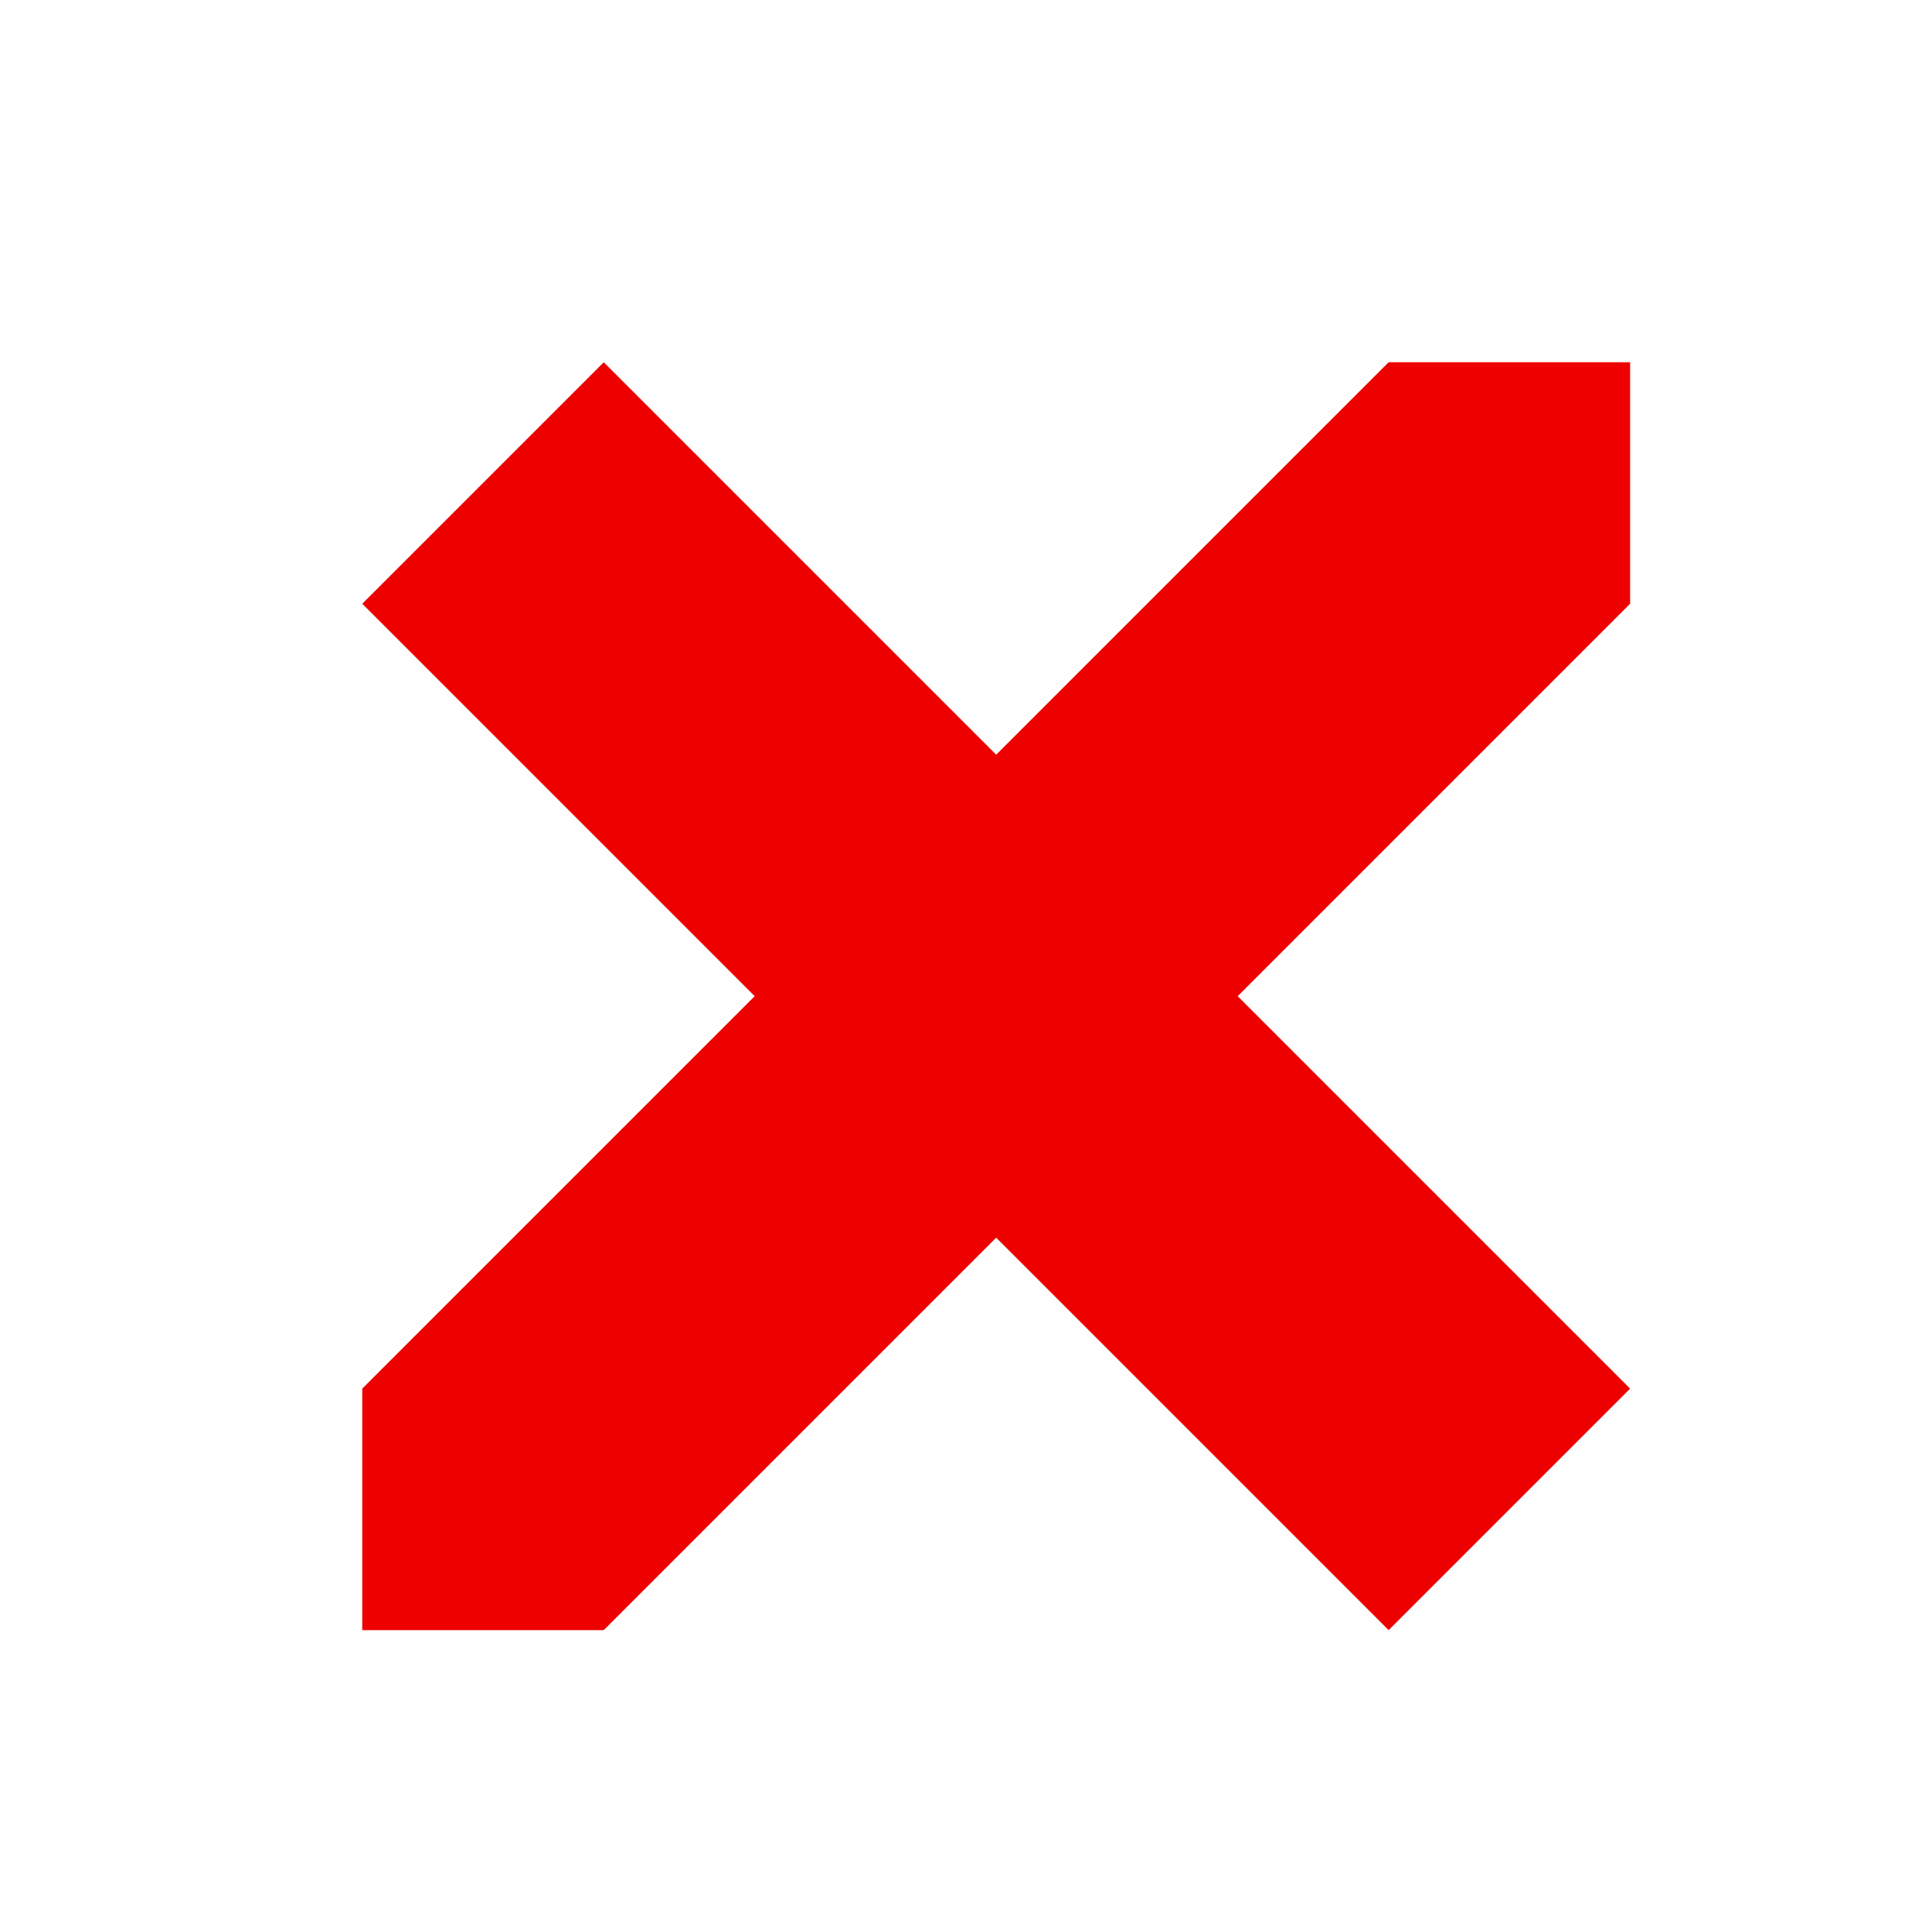 <?xml version="1.0" encoding="UTF-8"?>
<svg viewBox="0 0 320 320" xmlns="http://www.w3.org/2000/svg">
 <path d="m100 270 170-170v-40h-40l-170 170v40h40z" fill="#e00" fill-rule="evenodd"/>
 <path d="m60 100 40-40 170 170-40 40-170-170z" fill="#e00" fill-rule="evenodd"/>
</svg>

